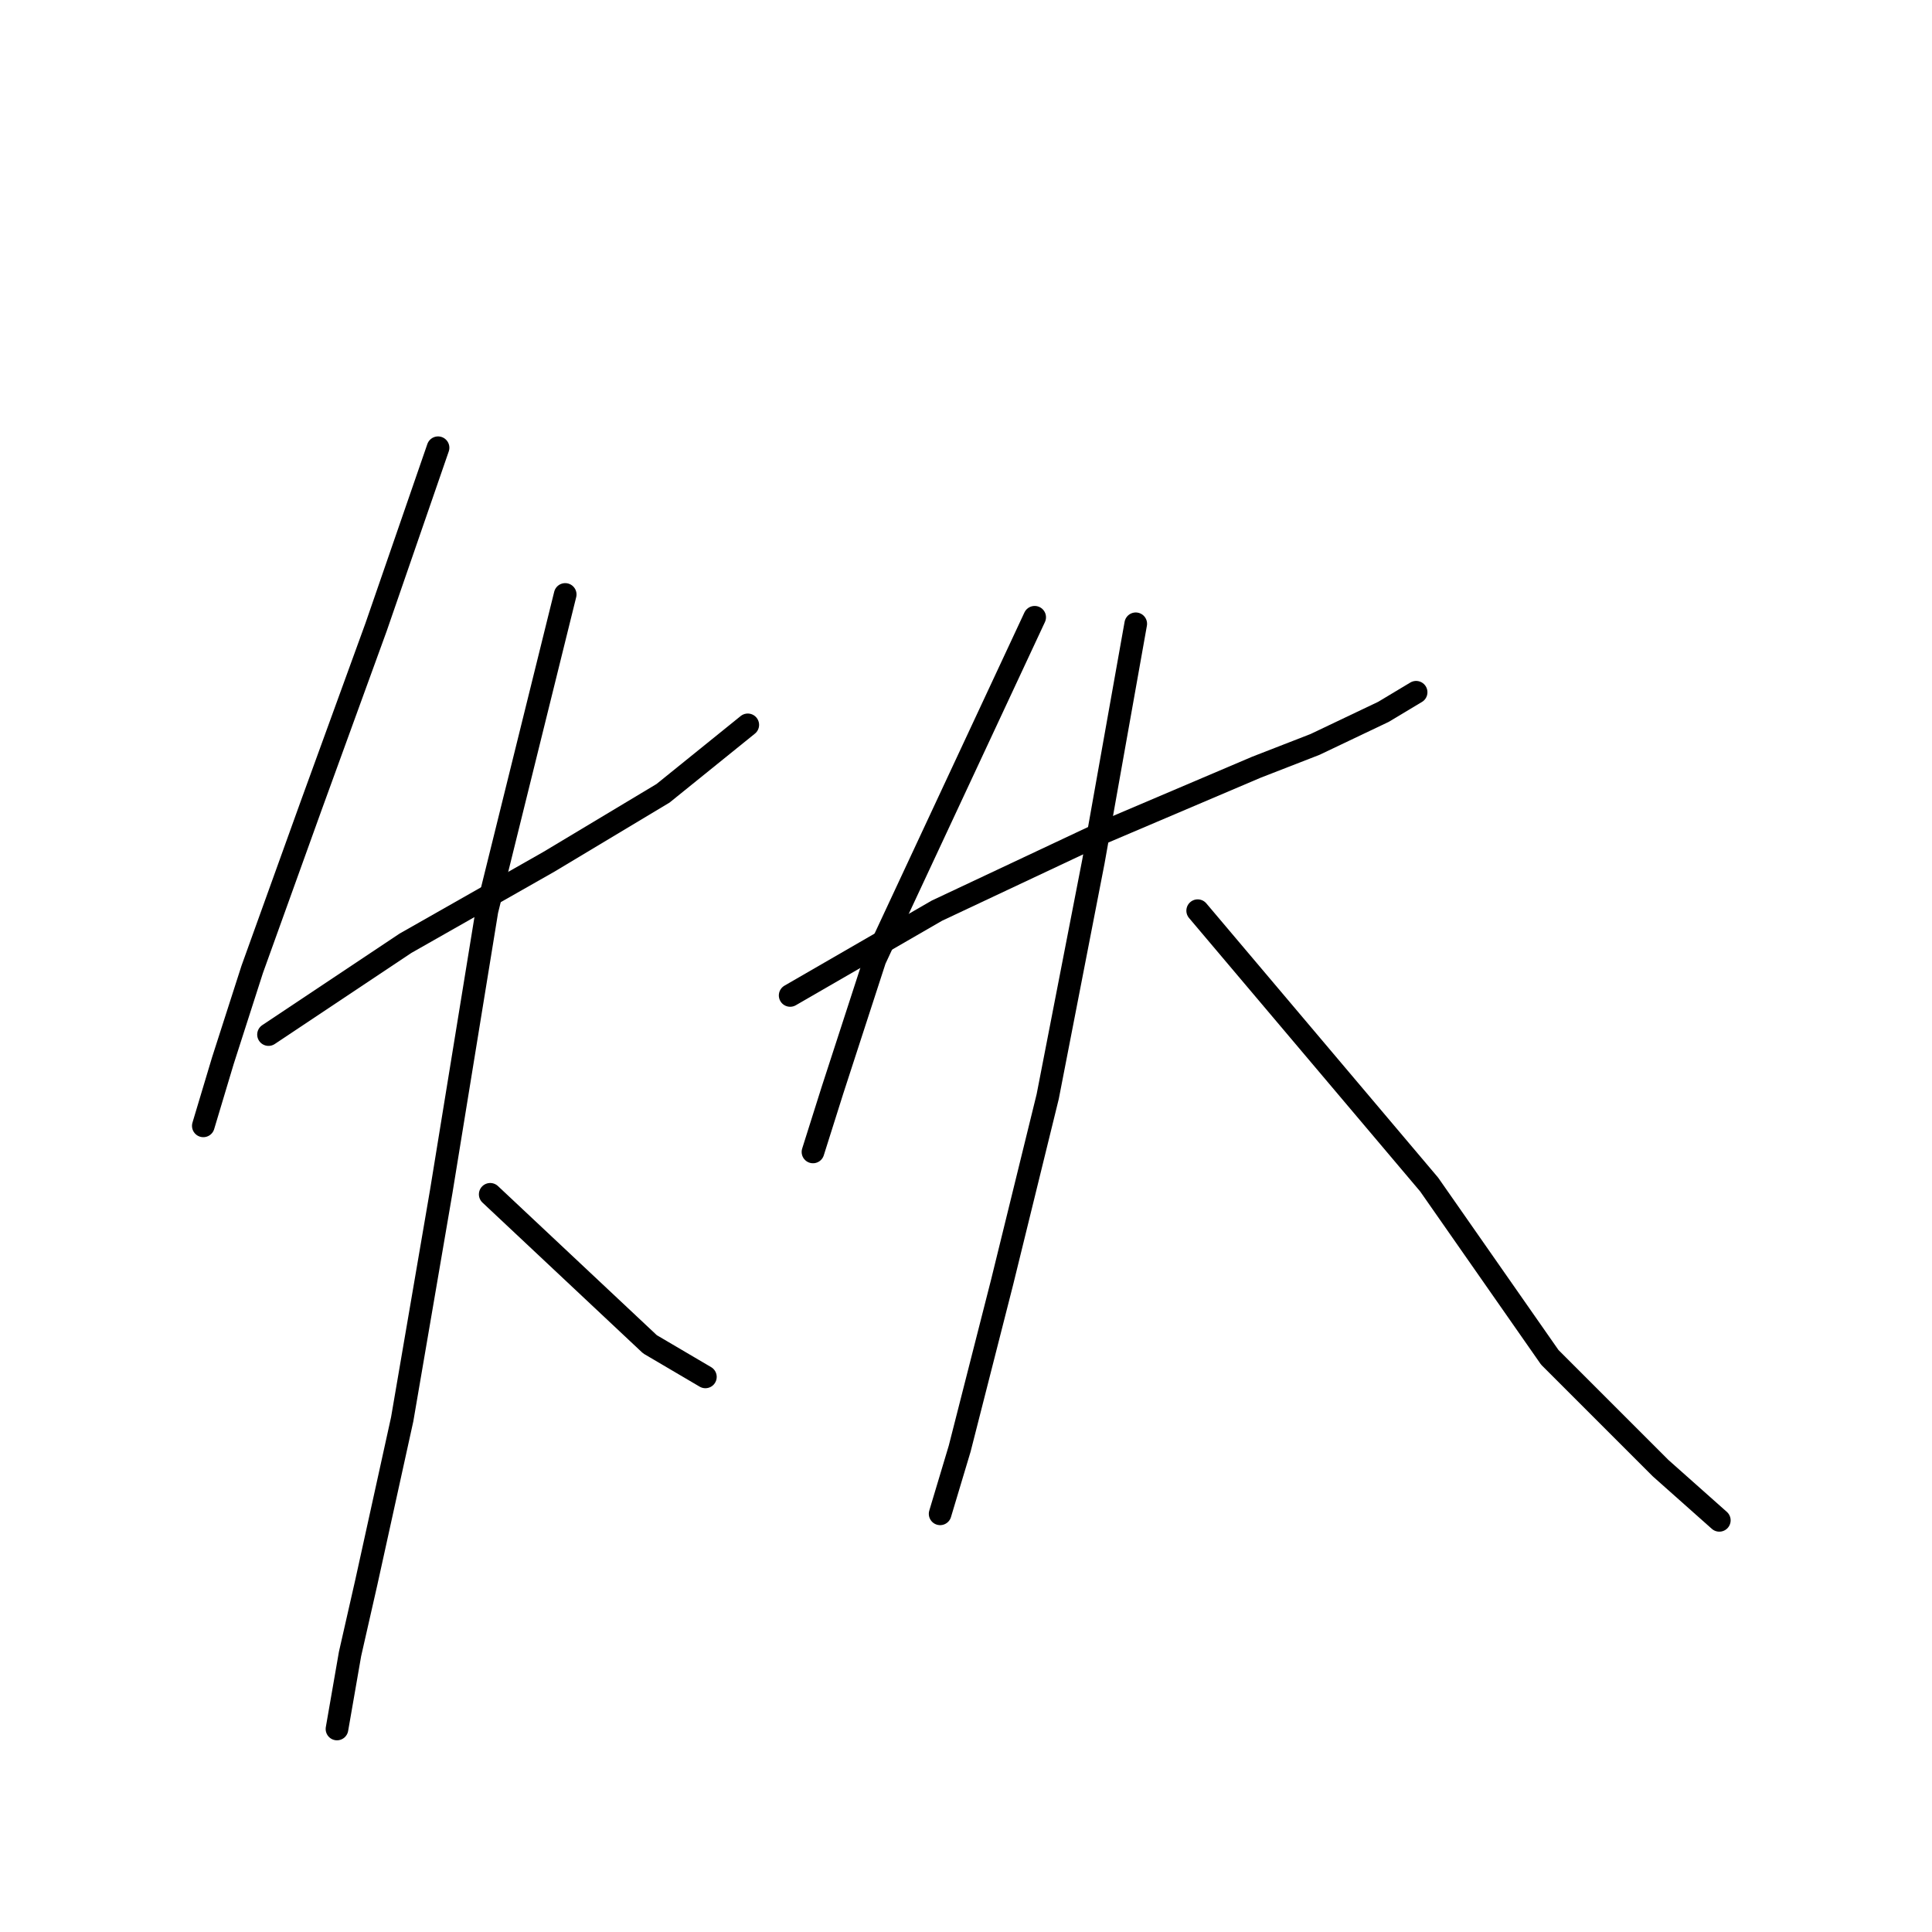 <?xml version="1.0" standalone="no"?>
    <svg width="256" height="256" xmlns="http://www.w3.org/2000/svg" version="1.1">
    <polyline stroke="black" stroke-width="3" stroke-linecap="round" fill="transparent" stroke-linejoin="round" points="58.044 59.327 49.836 83.087 41.196 106.847 33.42 128.446 29.533 140.542 26.941 149.182 26.941 149.182 " />
        <polyline stroke="black" stroke-width="3" stroke-linecap="round" fill="transparent" stroke-linejoin="round" points="35.58 137.086 53.724 124.99 72.732 114.19 87.852 105.119 99.084 96.047 99.084 96.047 " />
        <polyline stroke="black" stroke-width="3" stroke-linecap="round" fill="transparent" stroke-linejoin="round" points="74.892 78.767 64.524 120.67 58.476 157.822 53.292 188.062 48.54 209.662 46.38 219.166 44.652 229.101 44.652 229.101 " />
        <polyline stroke="black" stroke-width="3" stroke-linecap="round" fill="transparent" stroke-linejoin="round" points="64.956 158.254 86.124 178.126 93.468 182.446 93.468 182.446 " />
        <polyline stroke="black" stroke-width="3" stroke-linecap="round" fill="transparent" stroke-linejoin="round" points="137.1 81.791 115.932 127.15 110.316 144.43 107.724 152.638 107.724 152.638 " />
        <polyline stroke="black" stroke-width="3" stroke-linecap="round" fill="transparent" stroke-linejoin="round" points="104.7 131.902 124.14 120.67 146.172 110.302 166.475 101.663 174.251 98.639 183.323 94.319 187.643 91.727 187.643 91.727 " />
        <polyline stroke="black" stroke-width="3" stroke-linecap="round" fill="transparent" stroke-linejoin="round" points="150.492 82.655 144.876 114.19 138.828 145.294 132.78 169.918 127.164 191.95 124.572 200.59 124.572 200.59 " />
        <polyline stroke="black" stroke-width="3" stroke-linecap="round" fill="transparent" stroke-linejoin="round" points="158.699 120.67 189.371 156.958 205.355 179.854 220.043 194.542 227.819 201.454 227.819 201.454 " />
        </svg>